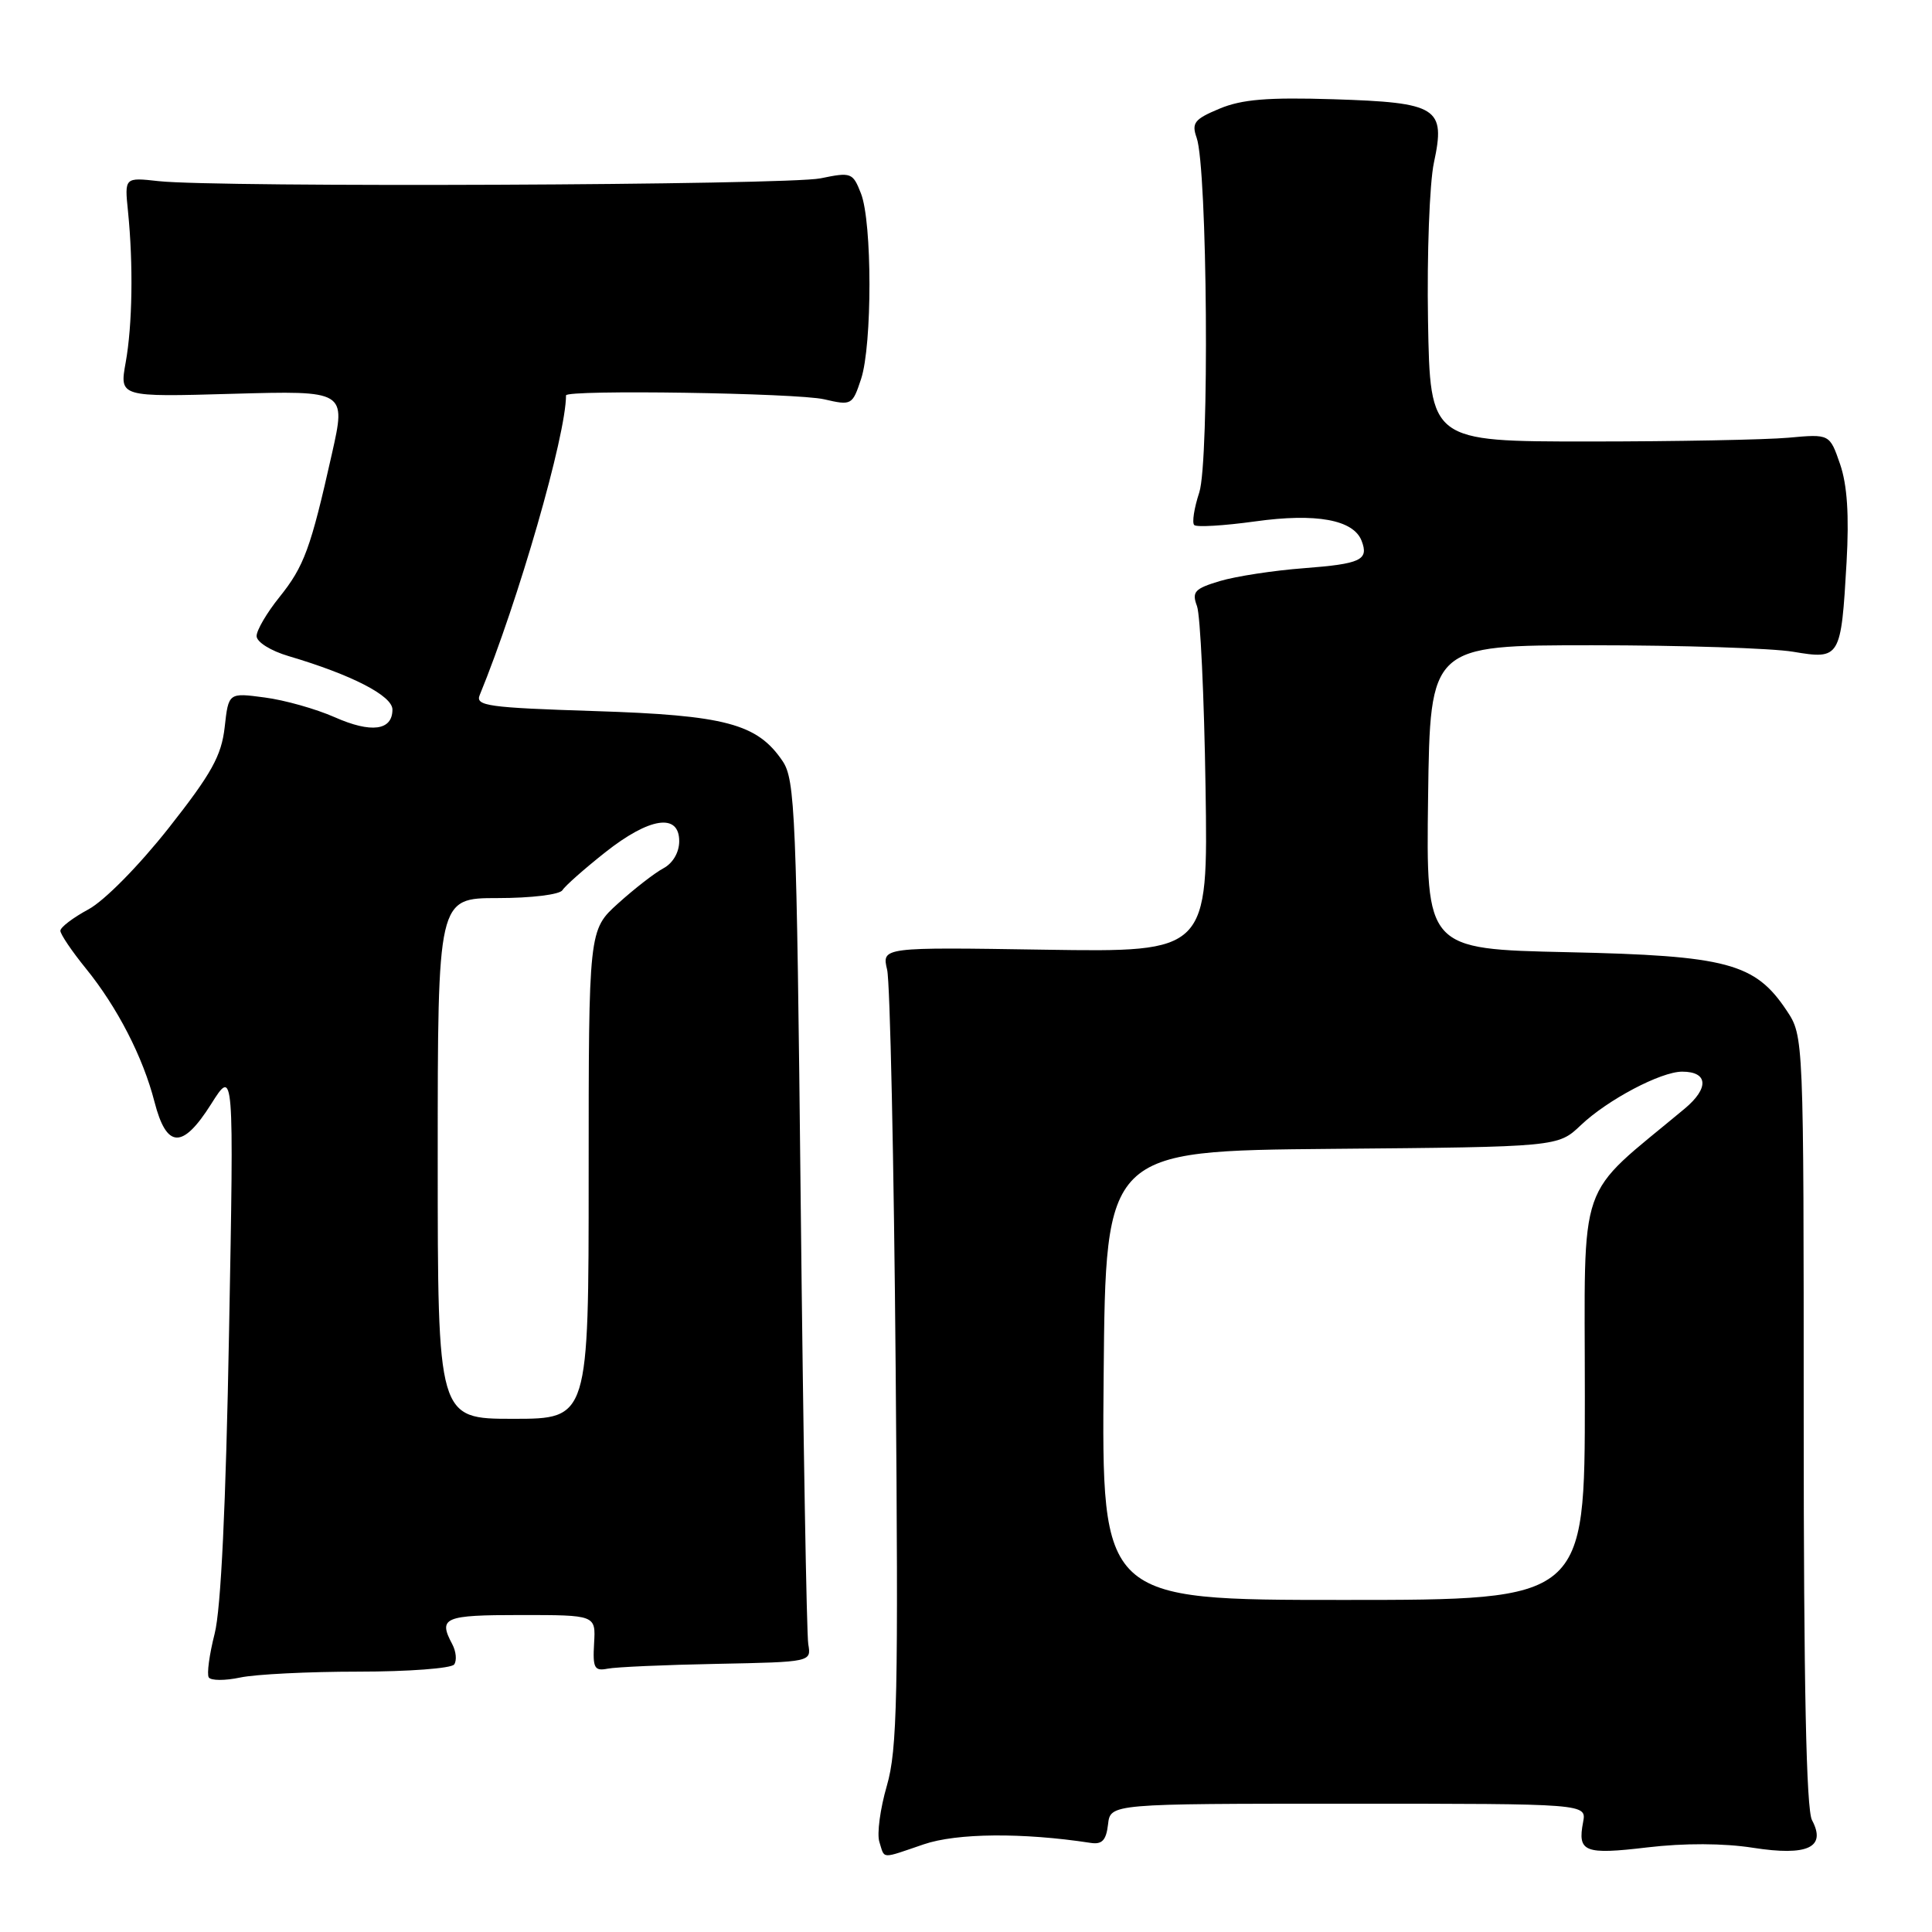 <?xml version="1.0" encoding="UTF-8" standalone="no"?>
<!DOCTYPE svg PUBLIC "-//W3C//DTD SVG 1.1//EN" "http://www.w3.org/Graphics/SVG/1.1/DTD/svg11.dtd" >
<svg xmlns="http://www.w3.org/2000/svg" xmlns:xlink="http://www.w3.org/1999/xlink" version="1.1" viewBox="0 0 256 256">
 <g >
 <path fill="currentColor"
d=" M 122.41 244.38 C 126.78 242.89 135.50 242.81 144.50 244.19 C 146.03 244.43 146.57 243.86 146.82 241.75 C 147.13 239.00 147.13 239.00 178.68 239.00 C 210.23 239.00 210.23 239.00 209.77 241.44 C 209.01 245.41 209.93 245.78 218.28 244.79 C 223.17 244.21 228.38 244.23 232.28 244.84 C 239.53 245.97 242.03 244.80 240.10 241.18 C 239.34 239.77 239.00 223.27 239.00 188.21 C 239.00 137.30 239.00 137.30 236.74 133.90 C 232.55 127.61 228.87 126.63 207.73 126.17 C 188.96 125.76 188.96 125.76 189.23 105.63 C 189.50 85.50 189.50 85.50 211.00 85.50 C 222.82 85.50 234.80 85.89 237.60 86.36 C 243.84 87.41 243.95 87.22 244.68 74.50 C 245.03 68.26 244.77 64.27 243.82 61.50 C 242.44 57.50 242.44 57.50 236.97 58.00 C 233.96 58.27 222.05 58.50 210.50 58.50 C 189.50 58.50 189.50 58.50 189.22 42.50 C 189.07 33.70 189.42 24.28 190.00 21.56 C 191.57 14.25 190.54 13.59 176.68 13.15 C 167.99 12.88 164.55 13.16 161.59 14.40 C 158.26 15.79 157.87 16.29 158.56 18.25 C 159.99 22.27 160.27 61.08 158.91 65.25 C 158.23 67.32 157.93 69.26 158.24 69.57 C 158.55 69.88 162.18 69.66 166.31 69.09 C 174.40 67.96 179.35 68.87 180.42 71.66 C 181.40 74.21 180.33 74.71 172.77 75.29 C 168.77 75.59 163.77 76.36 161.65 76.99 C 158.28 78.00 157.90 78.42 158.61 80.32 C 159.05 81.52 159.56 92.33 159.74 104.34 C 160.08 126.17 160.08 126.17 138.46 125.84 C 116.84 125.50 116.84 125.50 117.55 128.50 C 117.94 130.15 118.45 153.92 118.68 181.32 C 119.05 224.84 118.90 231.83 117.51 236.63 C 116.63 239.66 116.18 243.00 116.52 244.06 C 117.26 246.38 116.62 246.35 122.41 244.38 Z  M 47.50 221.50 C 54.10 221.50 59.81 221.07 60.18 220.55 C 60.55 220.03 60.44 218.83 59.93 217.87 C 58.04 214.33 58.82 214.00 68.97 214.00 C 78.94 214.00 78.94 214.00 78.72 217.75 C 78.53 221.02 78.76 221.45 80.50 221.11 C 81.60 220.89 88.12 220.60 95.00 220.47 C 107.50 220.22 107.50 220.22 107.10 217.86 C 106.88 216.56 106.43 190.30 106.10 159.50 C 105.55 107.71 105.36 103.30 103.69 100.84 C 100.34 95.89 96.11 94.77 78.76 94.22 C 64.70 93.77 62.97 93.53 63.56 92.11 C 68.70 79.57 75.00 57.70 75.00 52.39 C 75.00 51.61 105.61 52.07 109.21 52.91 C 112.84 53.75 112.95 53.69 114.10 50.21 C 115.58 45.70 115.58 29.43 114.08 25.63 C 113.00 22.87 112.79 22.79 108.73 23.63 C 104.29 24.54 28.78 24.86 21.00 24.00 C 16.50 23.50 16.50 23.50 16.96 28.00 C 17.67 35.01 17.55 43.07 16.65 48.05 C 15.83 52.61 15.83 52.61 30.84 52.18 C 45.86 51.76 45.86 51.76 43.98 60.13 C 41.16 72.71 40.30 75.04 37.02 79.13 C 35.36 81.19 34.00 83.51 34.00 84.28 C 34.00 85.07 35.87 86.24 38.25 86.94 C 46.60 89.41 52.00 92.19 52.00 94.02 C 52.00 96.81 49.19 97.18 44.34 95.03 C 41.87 93.94 37.71 92.76 35.07 92.42 C 30.28 91.78 30.28 91.78 29.77 96.37 C 29.34 100.15 28.03 102.51 22.34 109.73 C 18.39 114.73 13.83 119.36 11.71 120.50 C 9.67 121.60 8.00 122.87 8.00 123.33 C 8.00 123.79 9.52 126.04 11.38 128.33 C 15.56 133.48 18.95 140.08 20.47 146.00 C 22.07 152.21 24.18 152.30 27.96 146.32 C 31.00 141.50 31.00 141.50 30.35 176.50 C 29.93 199.47 29.28 213.21 28.44 216.48 C 27.74 219.23 27.39 221.83 27.66 222.26 C 27.93 222.70 29.81 222.71 31.83 222.28 C 33.85 221.85 40.90 221.50 47.50 221.50 Z  M 146.24 182.25 C 146.50 152.50 146.50 152.50 176.47 152.23 C 206.44 151.97 206.44 151.97 209.47 149.09 C 213.02 145.72 220.07 142.00 222.90 142.00 C 226.34 142.00 226.49 144.19 223.22 146.91 C 208.72 159.01 210.00 155.31 210.00 185.08 C 210.00 212.00 210.00 212.00 177.99 212.00 C 145.97 212.00 145.97 212.00 146.24 182.25 Z  M 58.00 153.50 C 58.00 119.00 58.00 119.00 65.94 119.00 C 70.39 119.00 74.17 118.54 74.53 117.95 C 74.88 117.38 77.43 115.13 80.18 112.95 C 86.07 108.29 90.00 107.70 90.00 111.46 C 90.00 112.94 89.16 114.38 87.91 115.05 C 86.76 115.66 84.06 117.76 81.91 119.70 C 78.00 123.23 78.00 123.23 78.00 155.62 C 78.00 188.00 78.00 188.00 68.00 188.00 C 58.00 188.00 58.00 188.00 58.00 153.50 Z "/>
</g>
</svg>